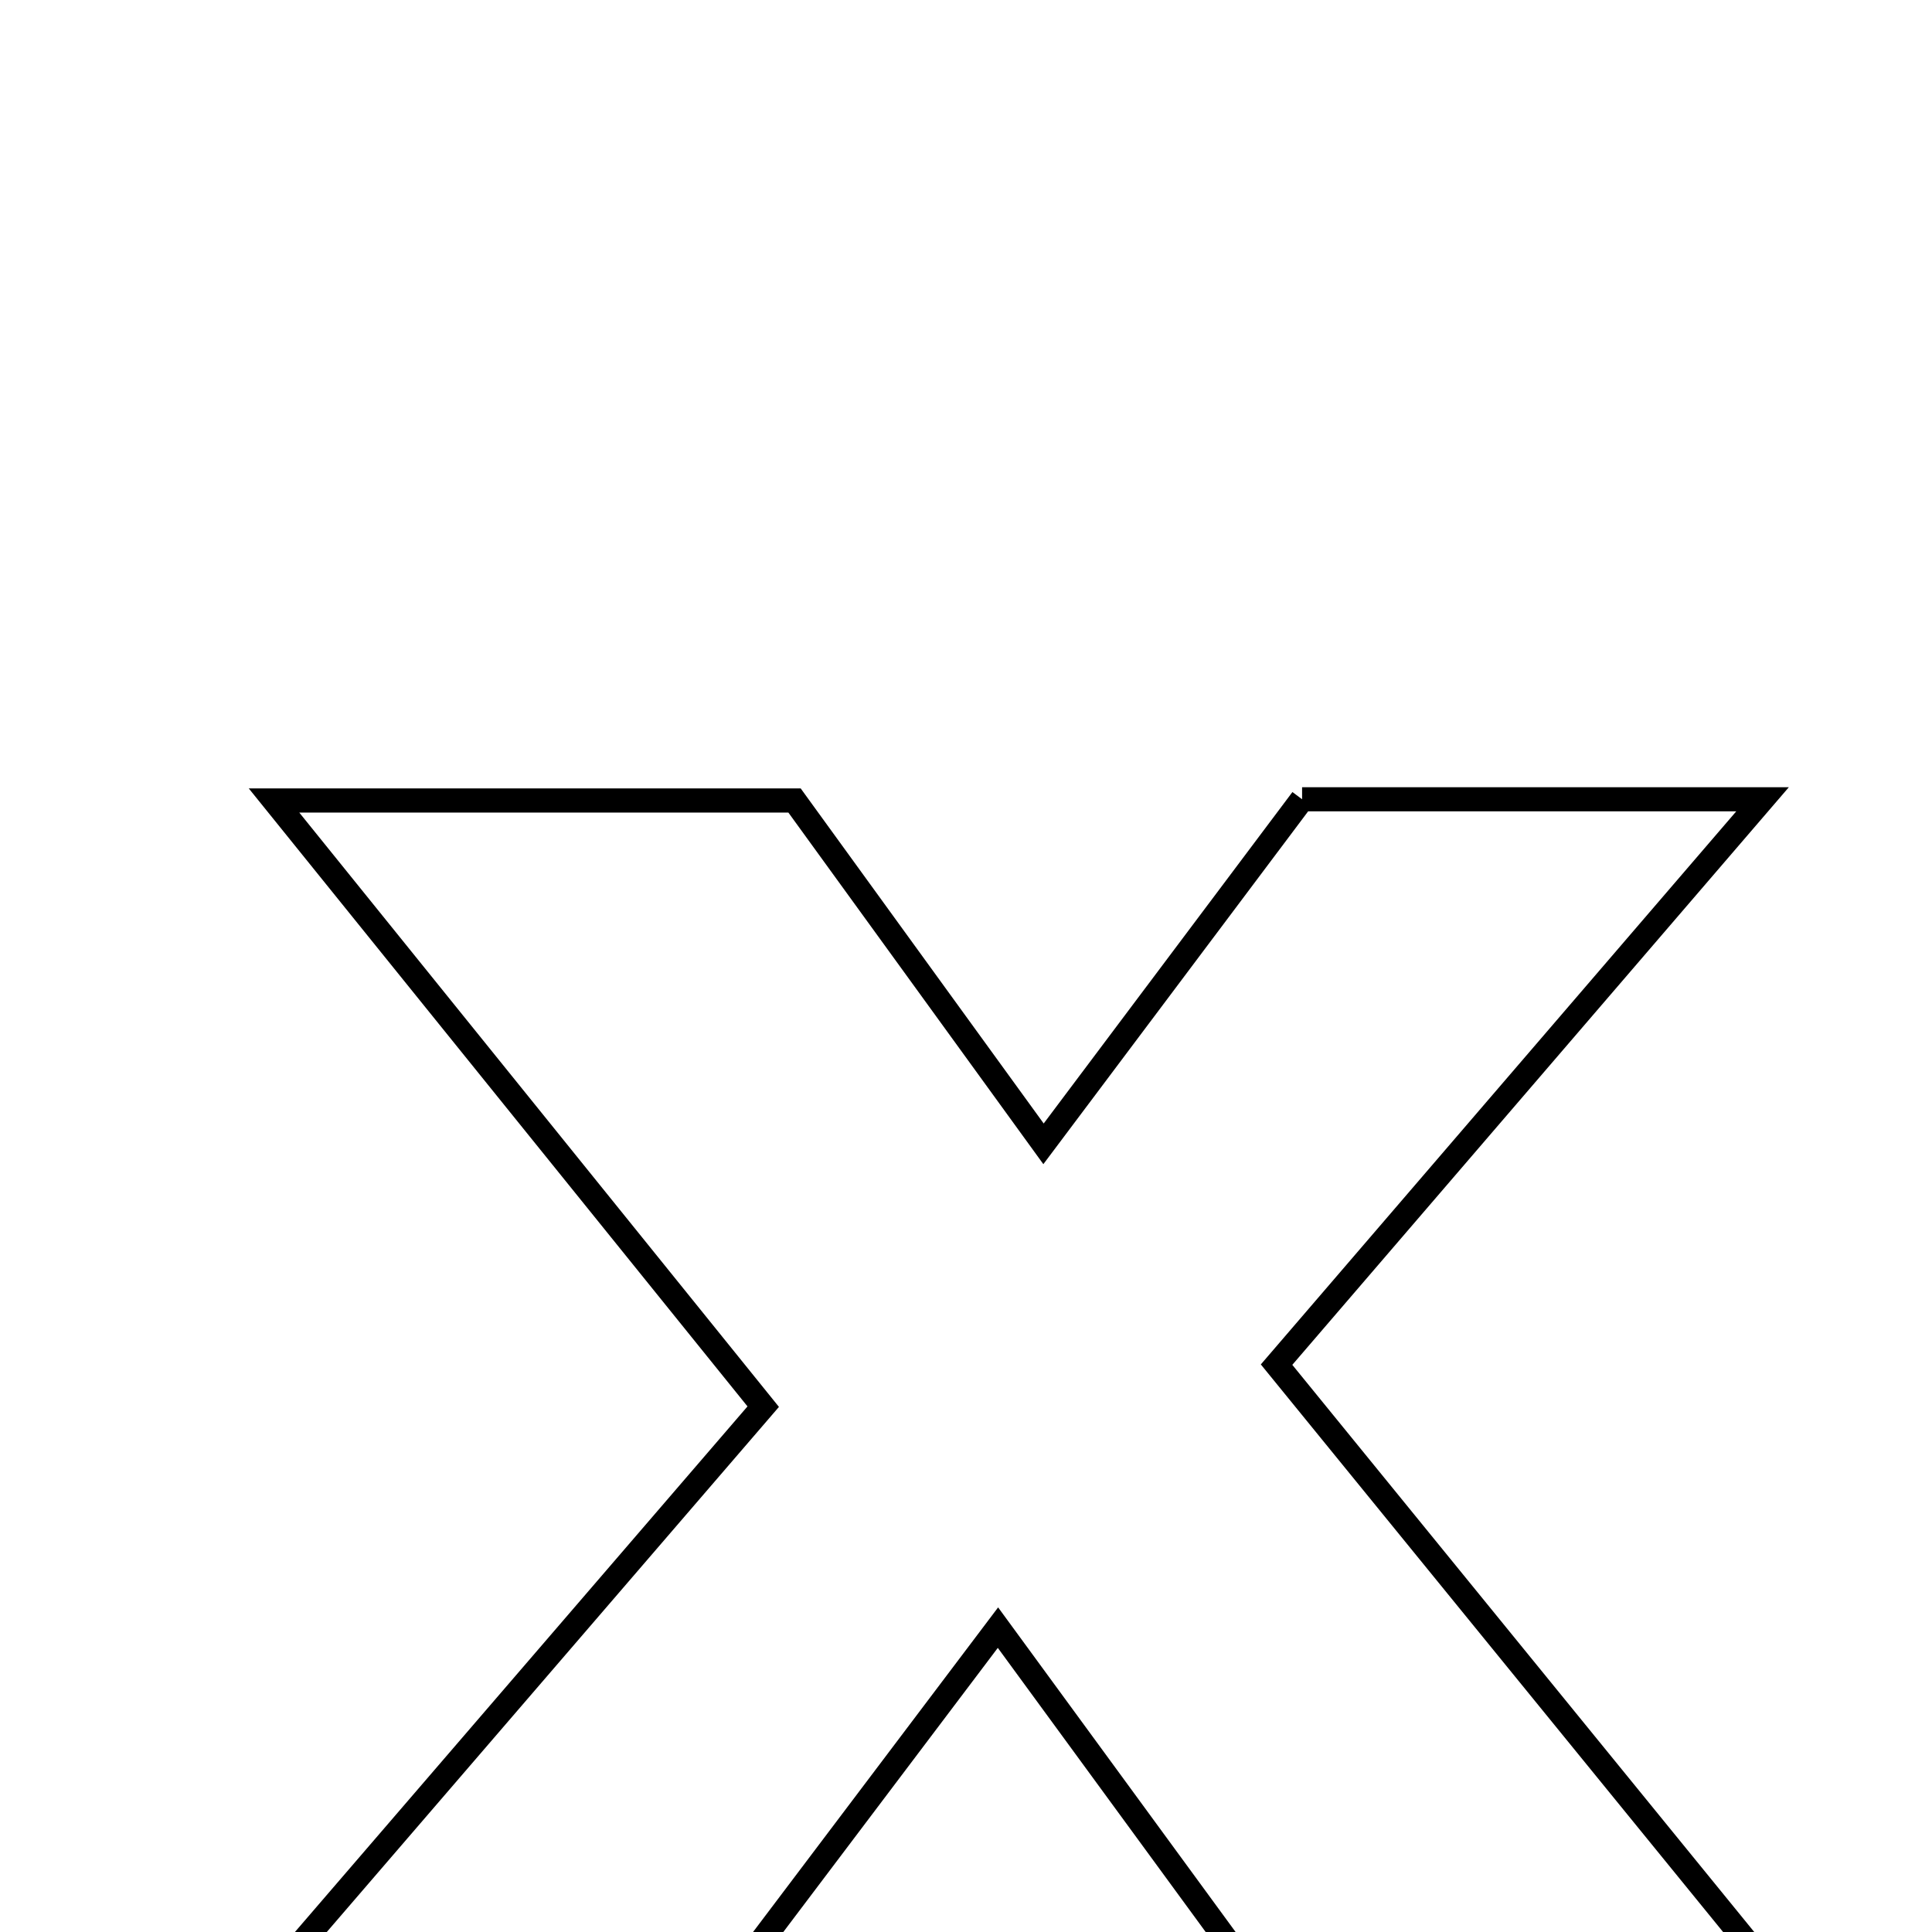 <svg xmlns="http://www.w3.org/2000/svg" viewBox="0.0 0.0 24.0 24.0" height="200px" width="200px"><path fill="none" stroke="black" stroke-width=".3" stroke-opacity="1.0"  filling="0" d="M16.175 9.929 C18.025 9.929 19.769 9.929 21.895 9.929 C19.788 12.38 17.887 14.591 15.858 16.952 C17.959 19.532 19.996 22.033 22.315 24.88 C19.956 24.88 17.978 24.88 15.807 24.88 C14.76 23.449 13.638 21.916 12.397 20.219 C11.163 21.853 10.056 23.32 8.888 24.867 C7.138 24.867 5.331 24.867 3.115 24.867 C5.333 22.291 7.334 19.967 9.481 17.474 C7.514 15.038 5.549 12.603 3.404 9.944 C5.695 9.944 7.659 9.944 9.87 9.944 C10.783 11.203 11.807 12.614 12.963 14.209 C14.106 12.686 15.157 11.285 16.175 9.929"></path></svg>